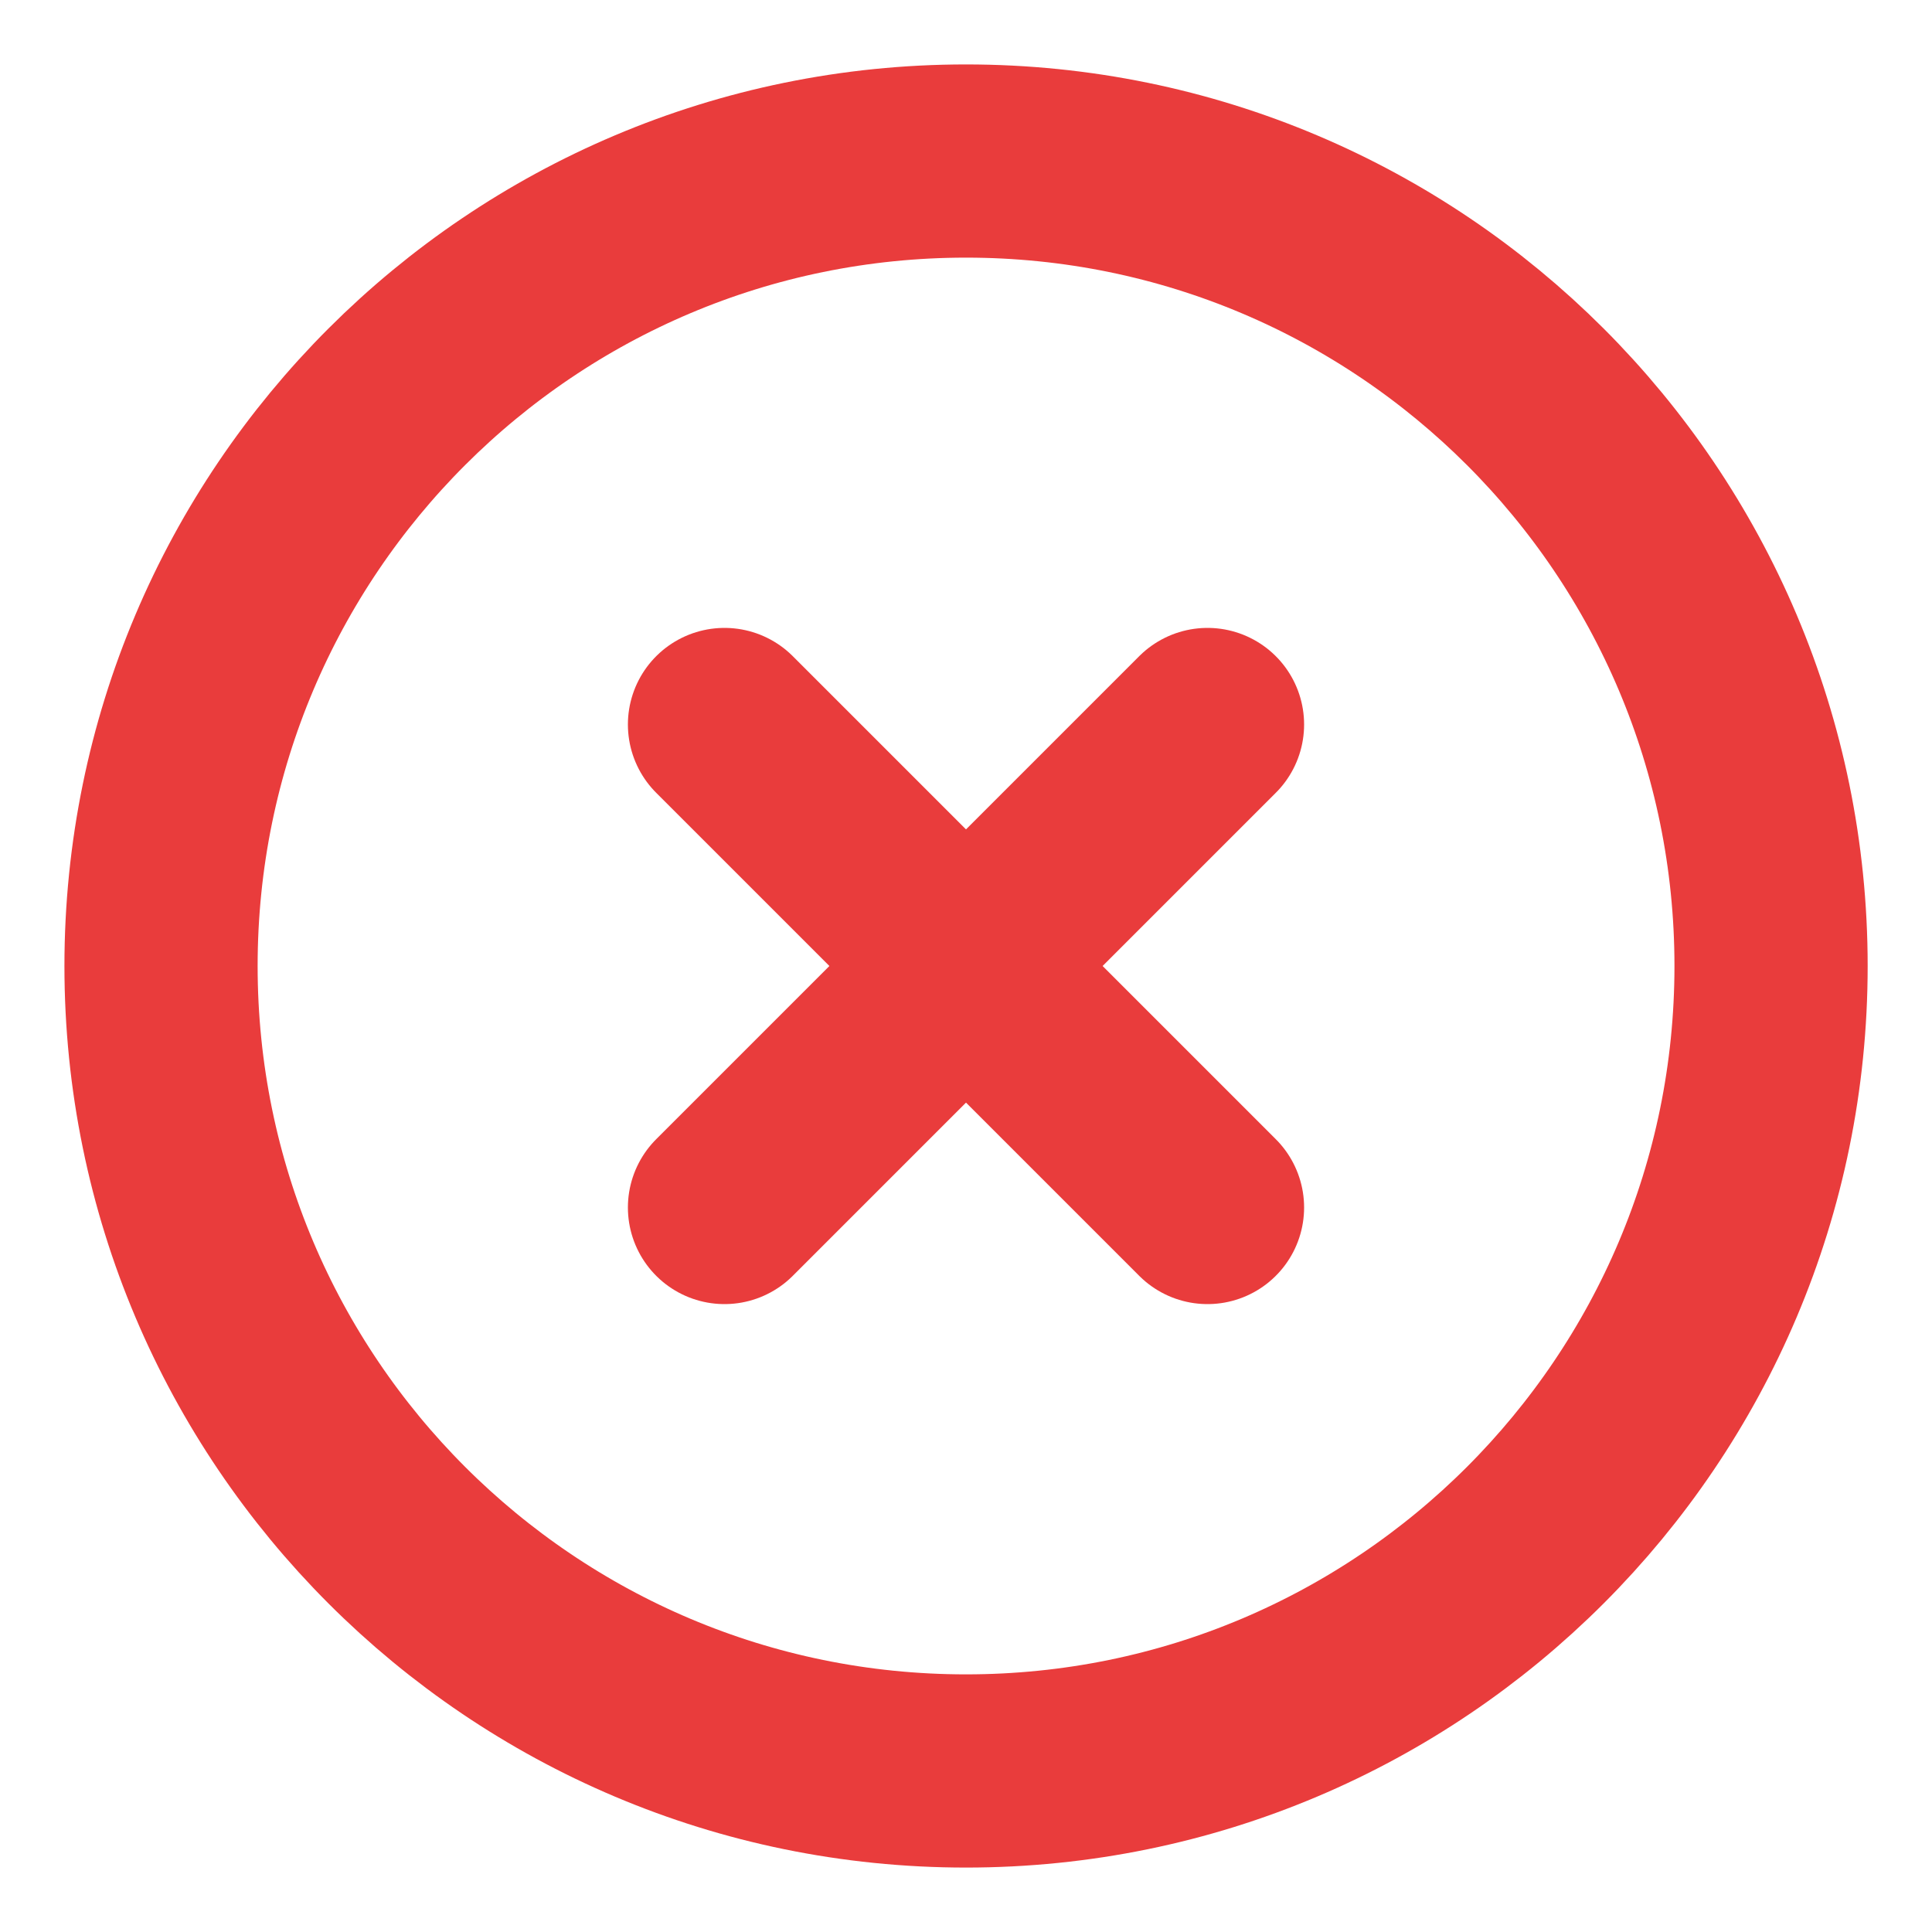 <svg width="20" height="20" viewBox="0 0 20 20" fill="none" xmlns="http://www.w3.org/2000/svg">
<path d="M10 18.333C14.603 18.333 18.334 14.602 18.334 10C18.334 5.397 14.603 1.667 10 1.667C5.398 1.667 1.667 5.397 1.667 10C1.667 14.602 5.398 18.333 10 18.333Z" stroke="#E93C3C" stroke-width="2" stroke-linecap="round" stroke-linejoin="round"/>
<path d="M12.5 7.5L7.5 12.5" stroke="#E93C3C" stroke-width="2" stroke-linecap="round" stroke-linejoin="round"/>
<path d="M7.5 7.5L12.5 12.5" stroke="#E93C3C" stroke-width="2" stroke-linecap="round" stroke-linejoin="round"/>
</svg>
